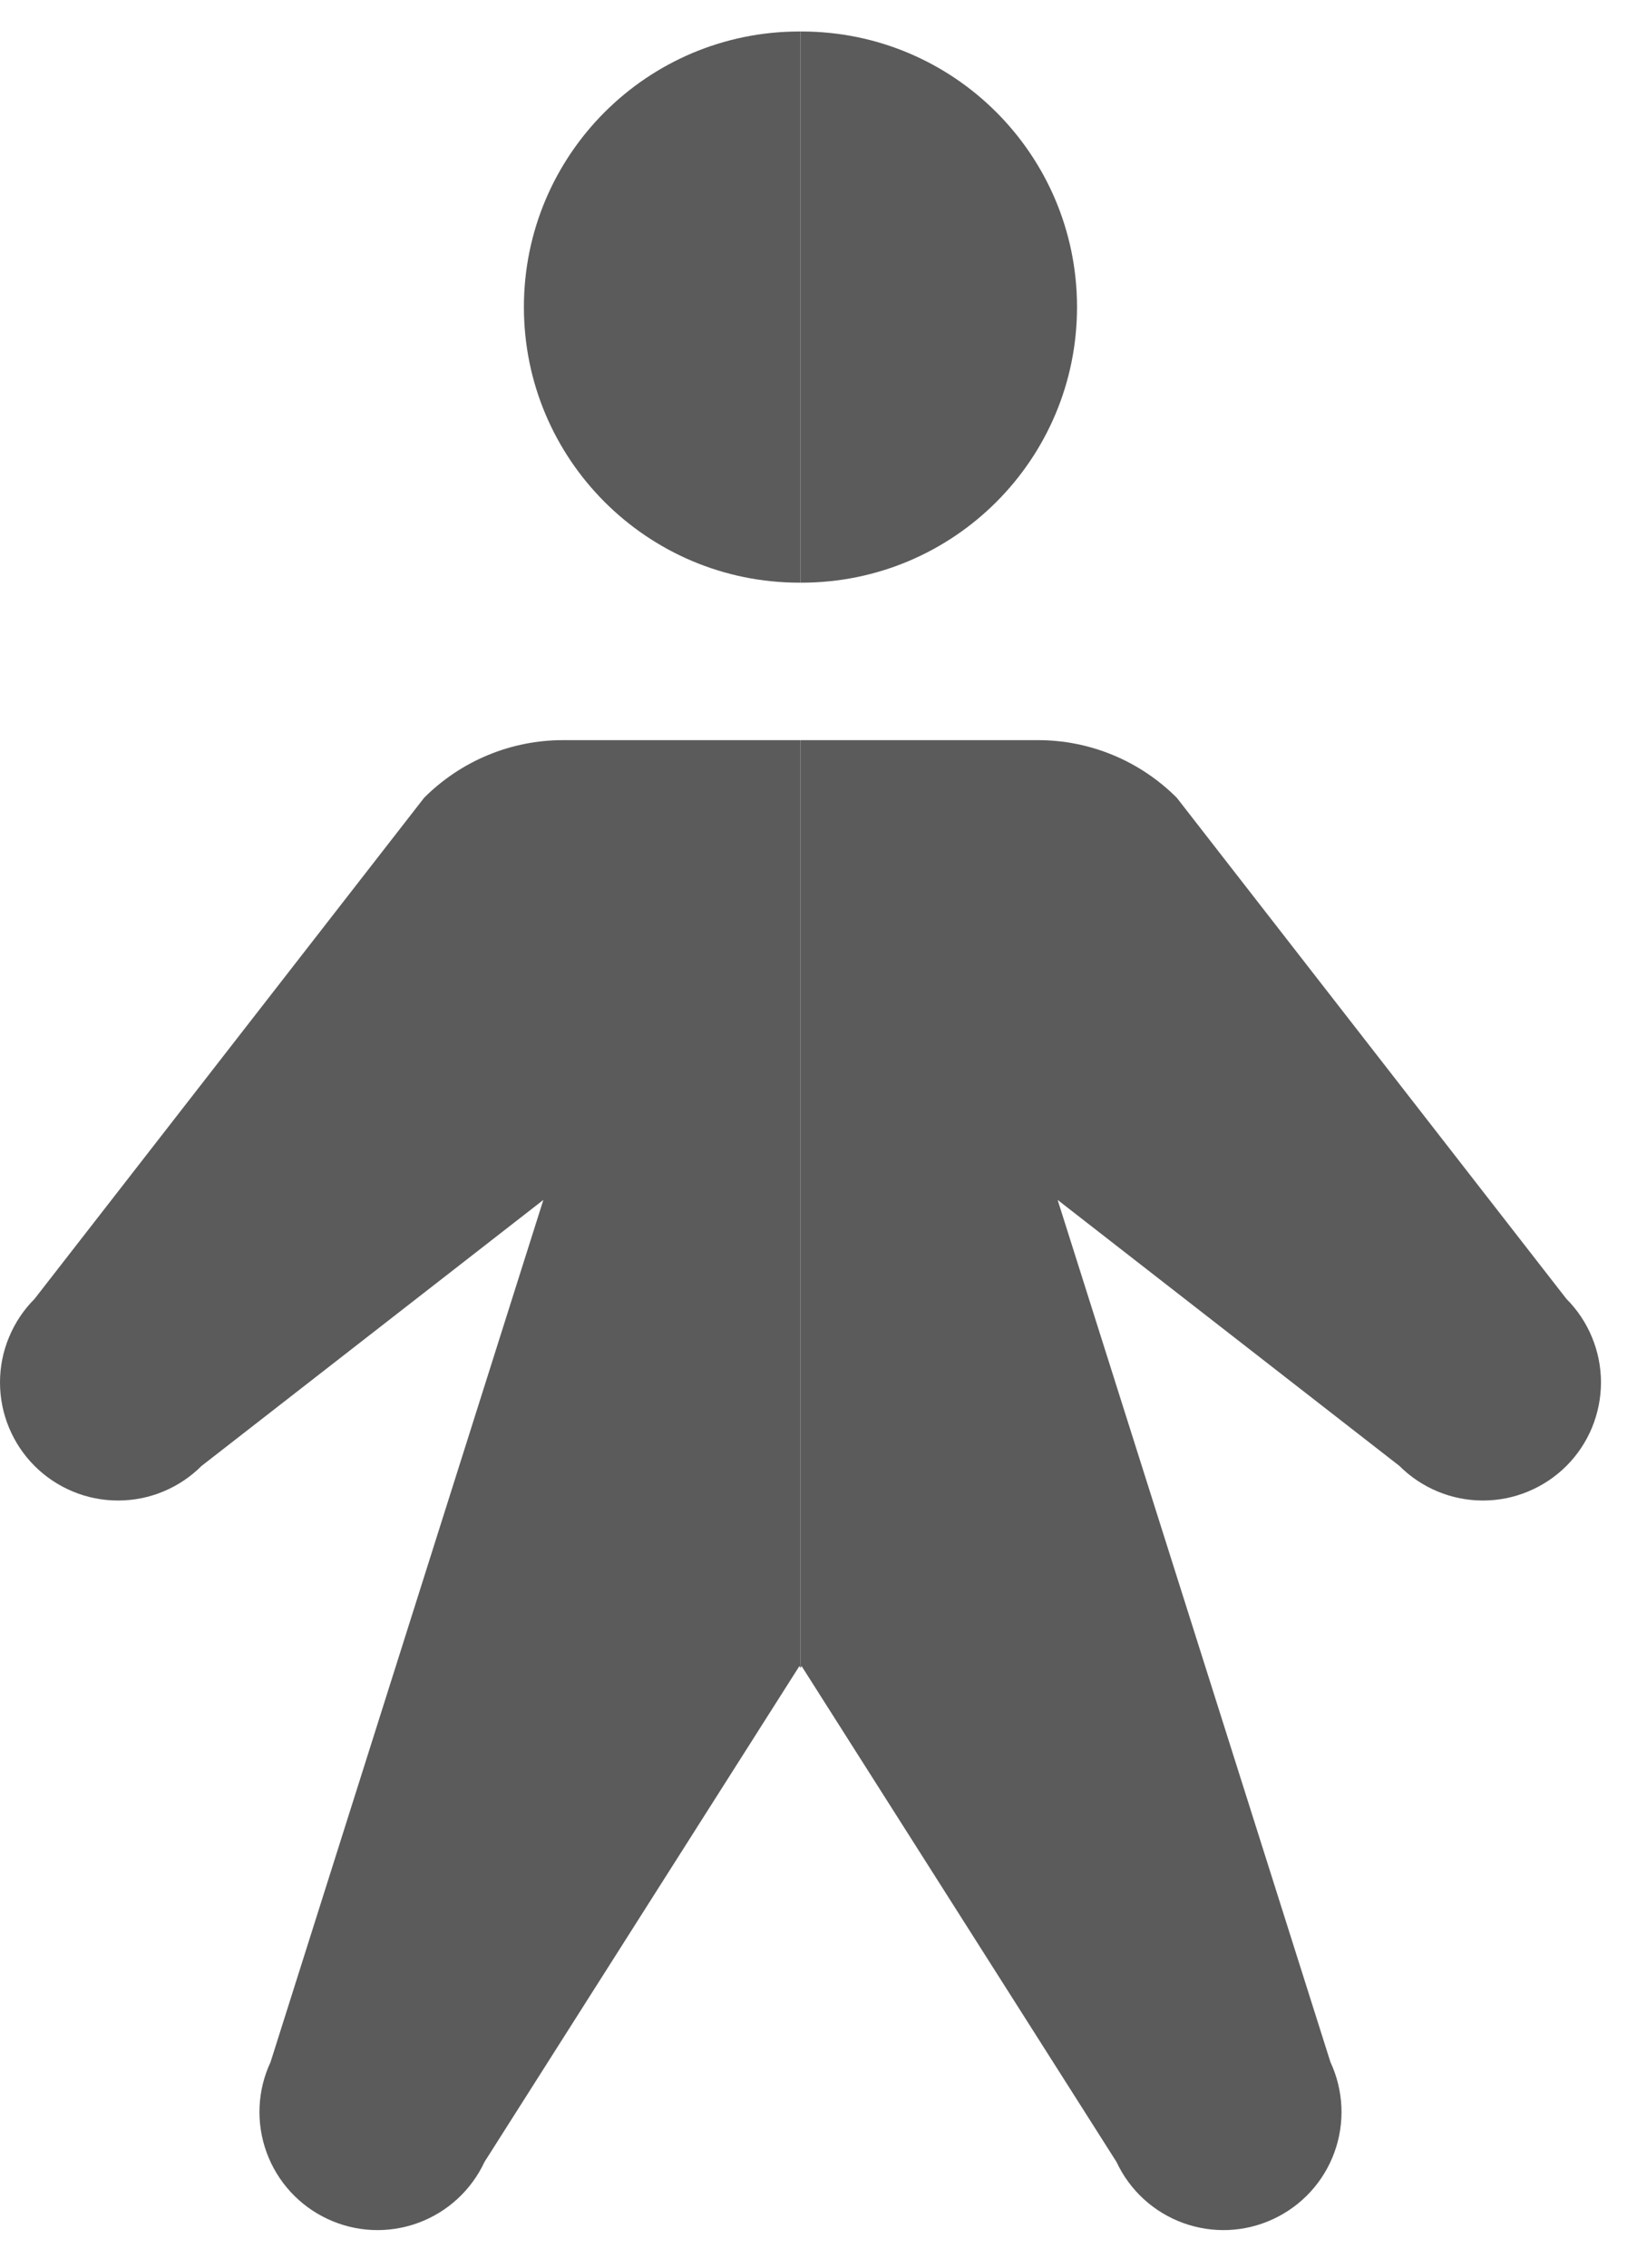 <svg width="26" height="36" viewBox="0 0 26 36" fill="none" xmlns="http://www.w3.org/2000/svg">
<path fill-rule="evenodd" clip-rule="evenodd" d="M12.714 0.5C12.72 0.5 12.726 0.5 12.731 0.5C15.148 0.5 17.106 2.459 17.106 4.875C17.106 7.291 15.148 9.25 12.731 9.25C12.726 9.25 12.72 9.25 12.714 9.25V0.5ZM12.714 11.75H16.482C16.892 11.749 17.299 11.83 17.678 11.987C18.057 12.144 18.401 12.375 18.691 12.665L24.879 20.62C25.053 20.794 25.191 21.001 25.285 21.229C25.379 21.456 25.428 21.7 25.428 21.946C25.428 22.192 25.379 22.436 25.285 22.664C25.191 22.891 25.053 23.098 24.879 23.272C24.704 23.446 24.498 23.584 24.27 23.678C24.043 23.773 23.799 23.821 23.553 23.821C23.306 23.821 23.063 23.773 22.835 23.678C22.608 23.584 22.401 23.446 22.227 23.272L16.798 19.049L21.131 32.736C21.341 33.187 21.364 33.702 21.194 34.169C21.024 34.637 20.675 35.017 20.224 35.227C19.773 35.438 19.258 35.46 18.791 35.29C18.323 35.12 17.943 34.771 17.733 34.321L12.732 26.45L12.714 26.478V11.75Z" fill="#5B5B5B" />
<path fill-rule="evenodd" clip-rule="evenodd" d="M12.714 0.5C12.708 0.5 12.702 0.5 12.696 0.5C10.28 0.5 8.321 2.459 8.321 4.875C8.321 7.291 10.28 9.25 12.696 9.25C12.702 9.25 12.708 9.25 12.714 9.25V0.5ZM12.714 11.75H8.946C8.536 11.749 8.129 11.83 7.75 11.987C7.371 12.144 7.026 12.375 6.736 12.665L0.549 20.62C0.375 20.794 0.237 21.001 0.143 21.229C0.048 21.456 0 21.7 0 21.946C0 22.192 0.048 22.436 0.143 22.664C0.237 22.891 0.375 23.098 0.549 23.272C0.723 23.446 0.93 23.584 1.157 23.678C1.385 23.773 1.629 23.821 1.875 23.821C2.121 23.821 2.365 23.773 2.593 23.678C2.82 23.584 3.027 23.446 3.201 23.272L8.63 19.049L4.297 32.736C4.086 33.187 4.064 33.702 4.234 34.169C4.404 34.637 4.753 35.017 5.204 35.227C5.654 35.438 6.17 35.46 6.637 35.29C7.105 35.12 7.485 34.771 7.695 34.321L12.696 26.45L12.714 26.478V11.75Z" fill="#5B5B5B" />
</svg>